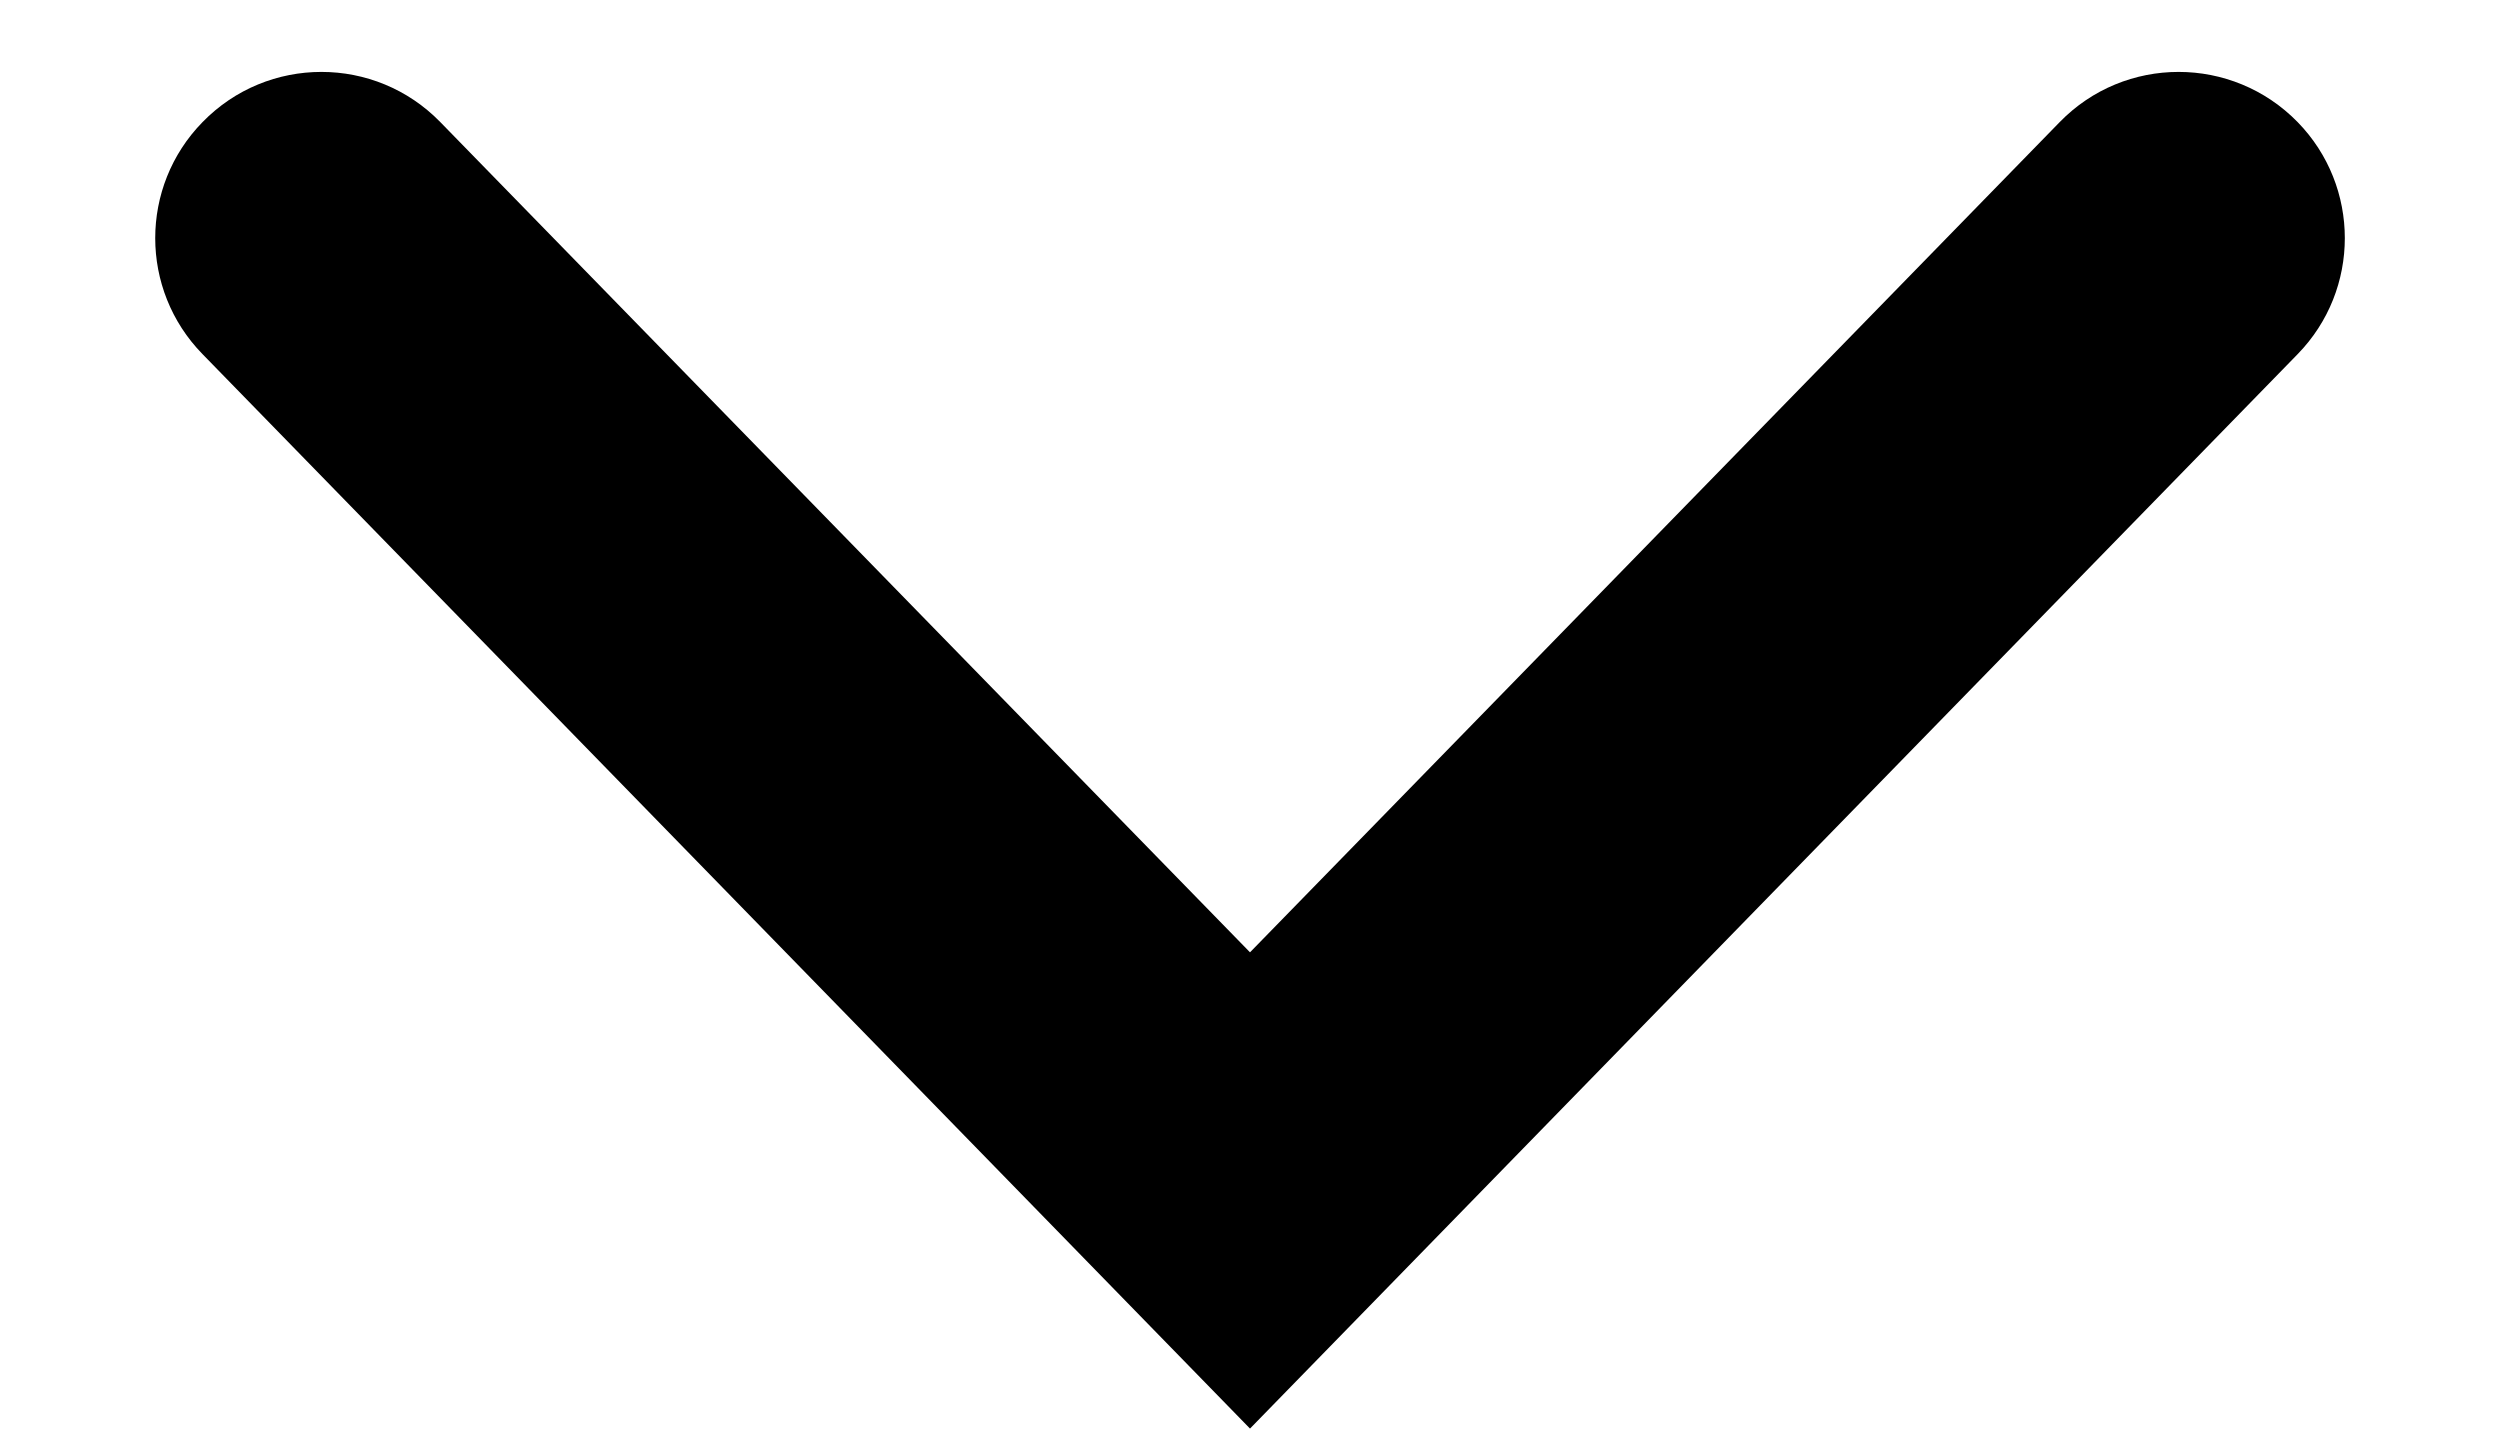 <svg width="14" height="8" viewBox="0 0 14 8" xmlns="http://www.w3.org/2000/svg">
<path  fill-rule="evenodd" clip-rule="evenodd" d="M1.134 0.684C0.781 1.045 0.781 1.622 1.134 1.983L7 8L12.867 1.983C13.219 1.622 13.219 1.045 12.867 0.684C12.501 0.309 11.899 0.309 11.534 0.684L7 5.333L2.466 0.684C2.101 0.309 1.499 0.309 1.134 0.684Z" />
</svg>
